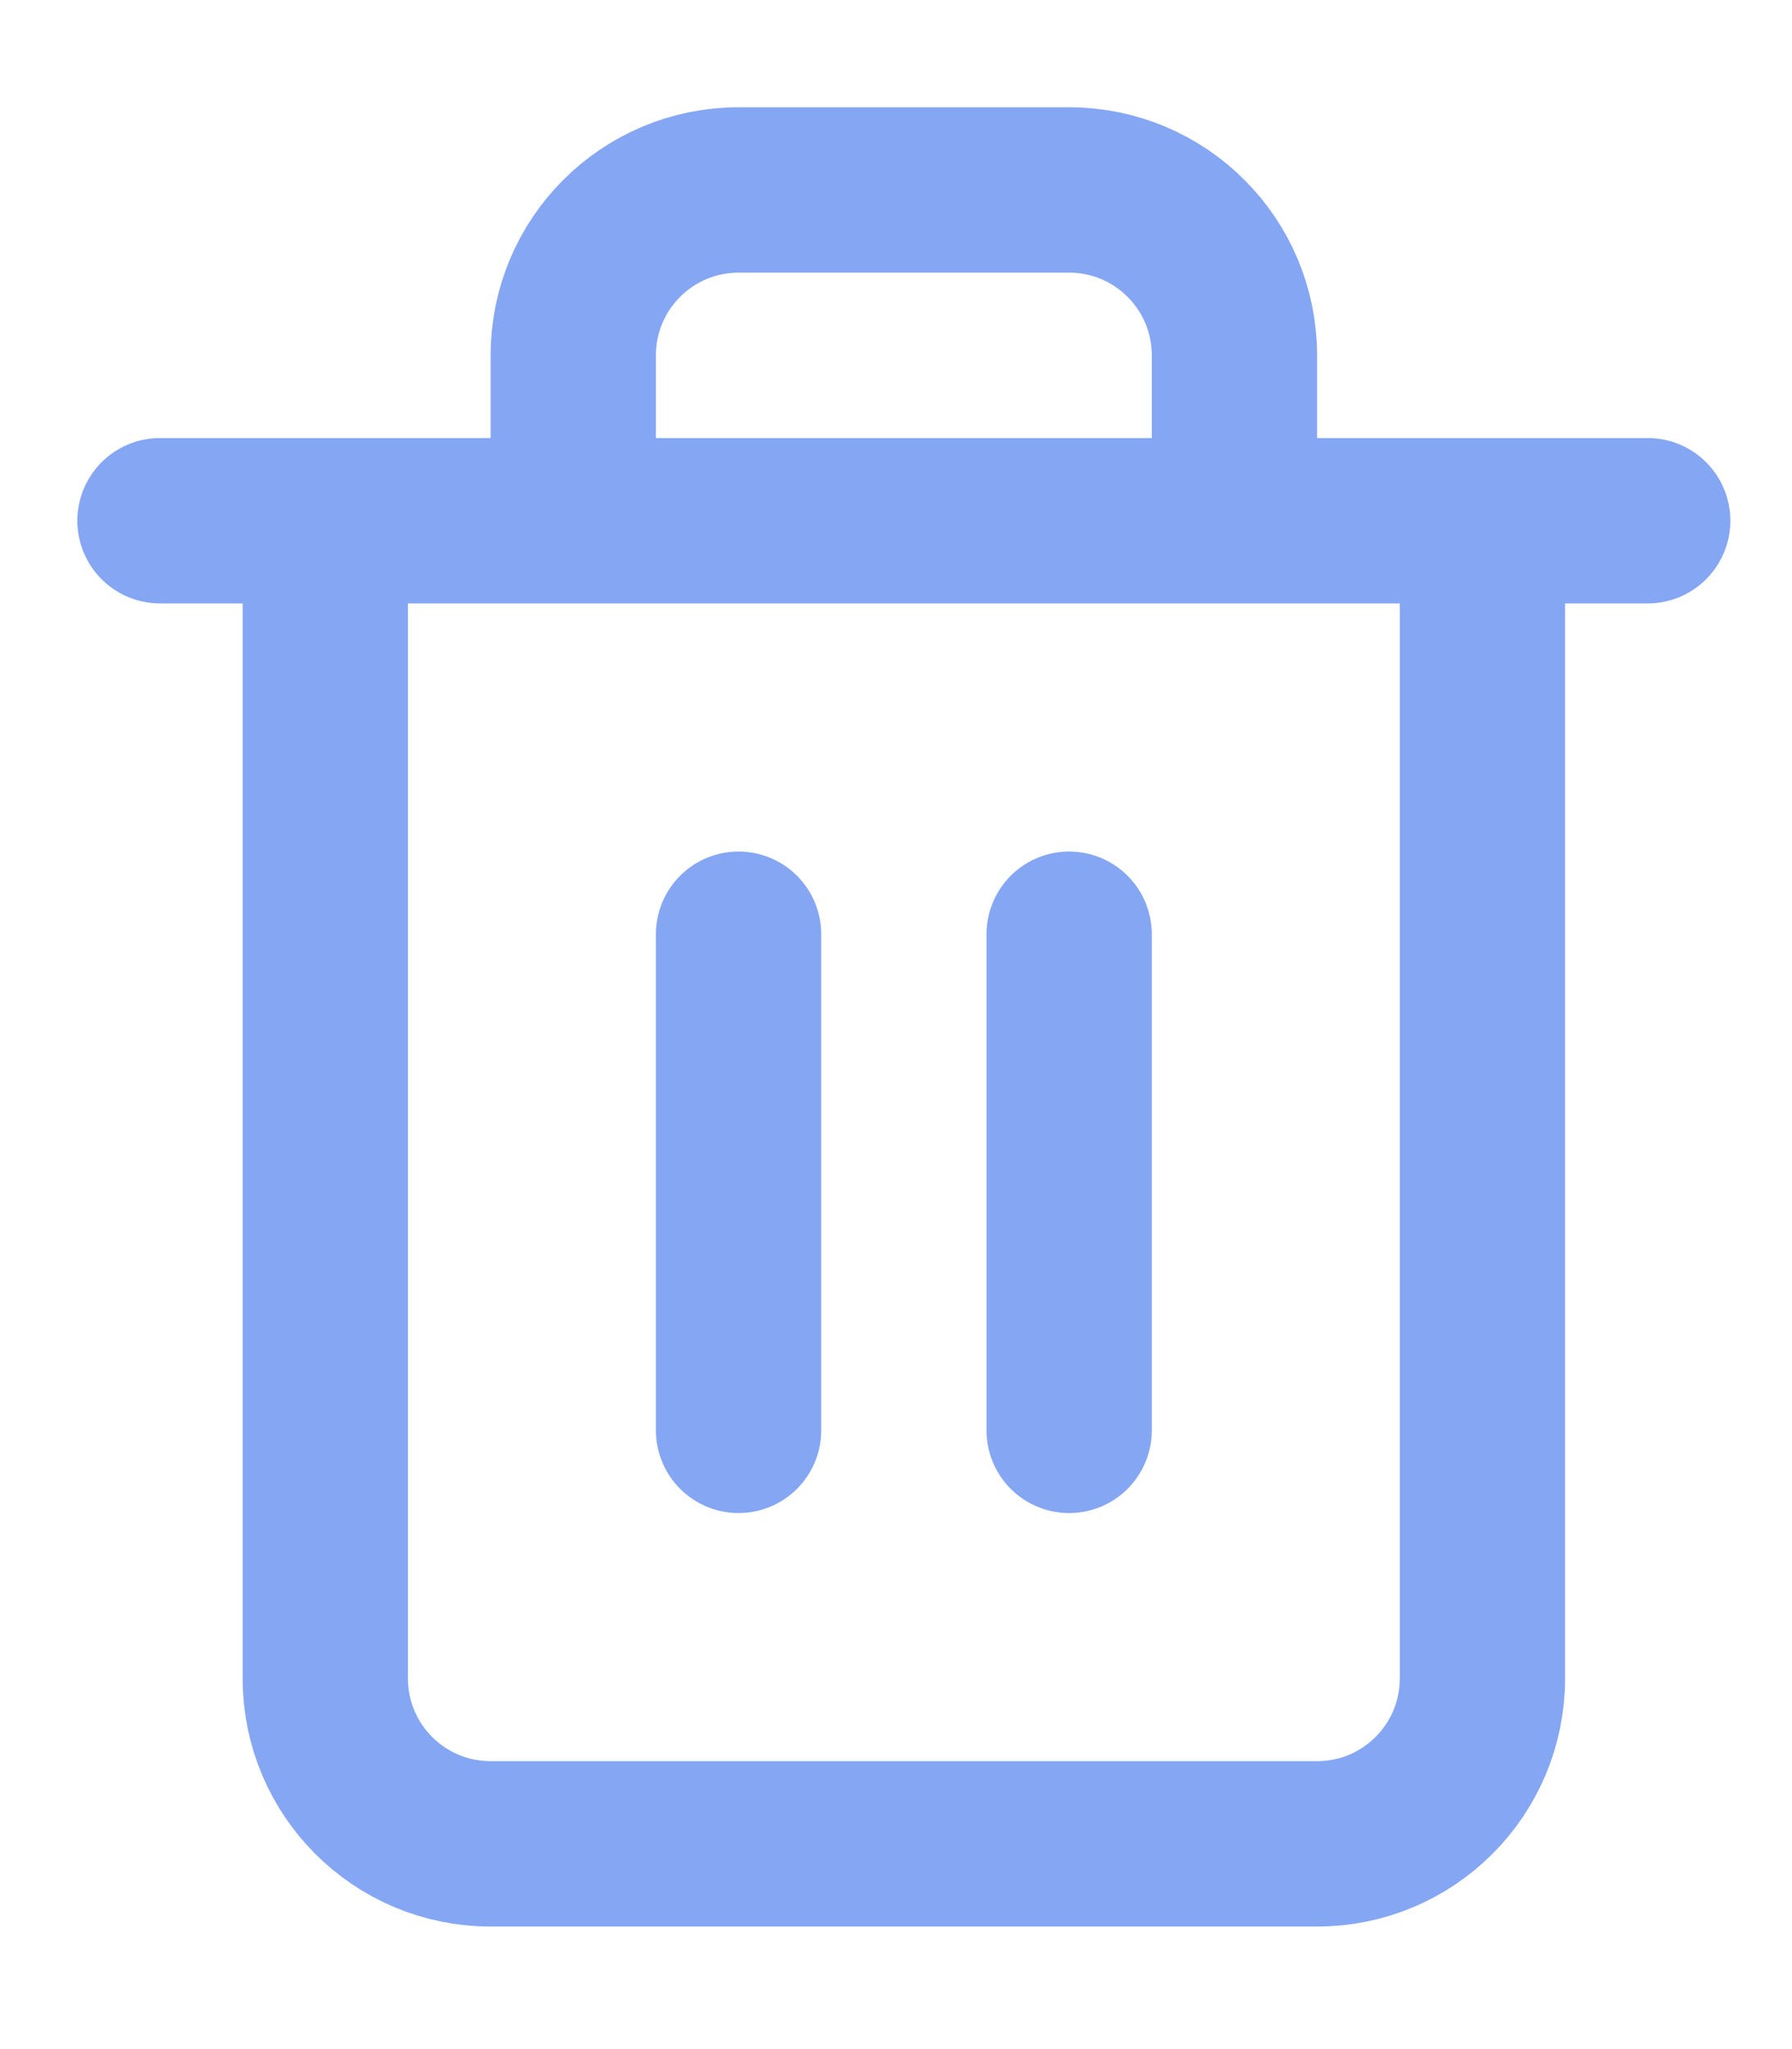<svg width="21" height="24" viewBox="0 0 21 24" fill="none" xmlns="http://www.w3.org/2000/svg">
<path d="M1.875 6.099H19.309M3.812 6.099V19.659C3.812 20.729 4.679 21.596 5.749 21.596H15.435C16.505 21.596 17.372 20.729 17.372 19.659V6.099M6.718 6.099V4.162C6.718 3.092 7.585 2.225 8.655 2.225H12.529C13.599 2.225 14.466 3.092 14.466 4.162V6.099" stroke="#85A6F3" stroke-width="1.937" stroke-linecap="round" stroke-linejoin="round"/>
<path d="M12.529 10.942V16.753" stroke="#85A6F3" stroke-width="1.937" stroke-linecap="round" stroke-linejoin="round"/>
<path d="M8.655 10.942V16.753" stroke="#85A6F3" stroke-width="1.937" stroke-linecap="round" stroke-linejoin="round"/>
</svg>
